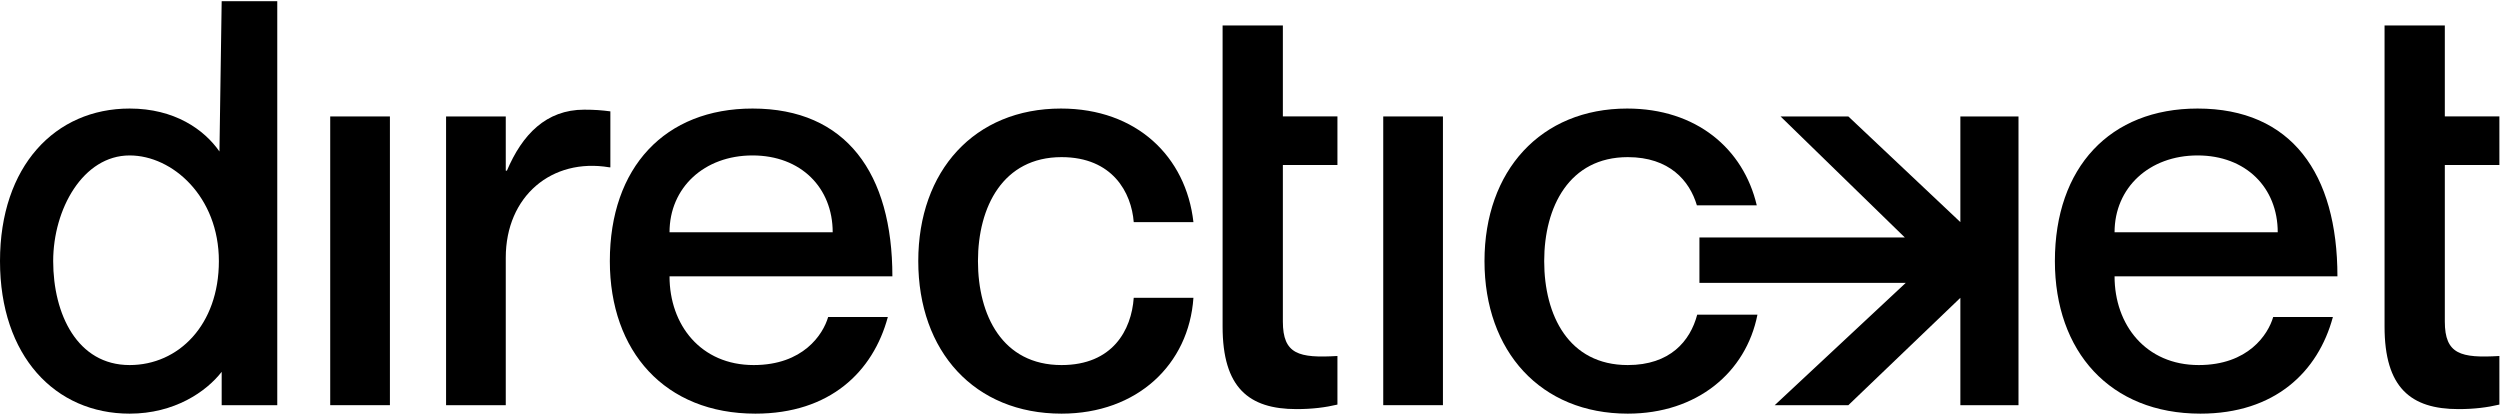 <svg width="2041" height="338" viewBox="0 0 2041 338" fill="none" xmlns="http://www.w3.org/2000/svg">
<path d="M180.976 0.973H226.361V330.786H180.976V303.571C168.445 319.715 142.49 337.705 105.823 337.705C45.021 337.705 0 290.655 0 213.16C0 135.666 45.021 88.615 105.823 88.615C142.49 88.615 166.624 105.683 179.157 123.673L180.976 0.973ZM105.823 298.035C145.739 298.035 178.693 265.284 178.693 213.16C178.693 160.575 140.842 126.901 105.823 126.901C67.764 126.901 43.418 170.731 43.418 213.16C43.418 256.521 63.122 298.035 105.823 298.035Z" fill="black"/>
<path d="M269.59 95.07H318.324V330.783H269.59V95.07Z" fill="black"/>
<path d="M476.956 89.535C485.312 89.535 491.344 89.996 498.307 90.919V136.585H497.379C450.501 128.744 412.906 160.111 412.906 210.391V330.783H364.172V95.07H412.906V139.353H413.834C426.365 109.831 445.859 89.535 476.956 89.535Z" fill="black"/>
<path d="M615.295 298.033C655.676 298.033 671.92 273.125 676.096 258.825H724.83C712.763 303.569 677.489 337.703 616.688 337.703C542.89 337.703 497.869 286.963 497.869 213.158C497.869 136.586 542.89 88.613 614.367 88.613C690.948 88.613 728.544 141.66 728.544 225.613H546.603C546.603 265.282 572.131 298.033 615.295 298.033ZM614.367 126.899C574.915 126.899 546.603 153.192 546.603 189.633H679.81C679.81 153.192 653.819 126.899 614.367 126.899Z" fill="black"/>
<path d="M925.58 181.33C923.725 157.344 908.409 128.283 866.636 128.283C818.83 128.283 798.408 168.876 798.408 213.158C798.408 257.441 818.366 298.033 866.636 298.033C908.409 298.033 923.725 269.434 925.58 243.142H974.316C970.602 297.571 928.365 337.703 866.636 337.703C795.623 337.703 749.674 286.963 749.674 213.158C749.674 139.354 795.623 88.613 866.172 88.613C927.901 88.613 968.282 127.822 974.316 181.33H925.58Z" fill="black"/>
<path d="M1091.88 134.721H1047.33V262.494C1047.33 289.249 1060.32 292.478 1091.88 290.633V330.302C1082.14 332.608 1071.46 333.992 1058.46 333.992C1019.48 333.992 998.128 316.464 998.128 266.646V134.721V95.051V20.785H1047.33V95.051H1091.88V134.721Z" fill="black"/>
<path d="M1129.28 95.07H1178.01V330.783H1129.28V95.07Z" fill="black"/>
<path d="M1795.03 298.033C1835.42 298.033 1851.66 273.125 1855.83 258.825H1904.57C1892.51 303.569 1857.22 337.703 1796.42 337.703C1722.62 337.703 1677.61 286.963 1677.61 213.158C1677.61 136.586 1722.62 88.613 1794.1 88.613C1870.69 88.613 1908.28 141.66 1908.28 225.613H1726.33C1726.33 265.282 1751.86 298.033 1795.03 298.033ZM1794.1 126.899C1754.66 126.899 1726.33 153.192 1726.33 189.633H1859.54C1859.54 153.192 1833.55 126.899 1794.1 126.899Z" fill="black"/>
<path d="M2040.5 134.721H1995.95V262.494C1995.95 289.249 2008.94 292.478 2040.5 290.633V330.302C2030.76 332.608 2020.09 333.992 2007.1 333.992C1968.1 333.992 1946.75 316.464 1946.75 266.646C1946.75 215.126 1946.75 186.241 1946.75 134.721V95.051V20.785H1995.95V95.051H2040.5V134.721Z" fill="black"/>
<path fill-rule="evenodd" clip-rule="evenodd" d="M1600.44 95.07H1647.9V330.783H1600.44V243.141L1508.99 330.783H1448.88L1511.9 271.97L1555.89 230.908H1387.41V193.867H1555.1L1453.64 95.07H1508.99L1600.44 181.329V95.07Z" fill="black"/>
<path fill-rule="evenodd" clip-rule="evenodd" d="M1385.34 167.653C1379.39 147.548 1362.92 128.283 1328.91 128.283C1281.1 128.283 1260.68 168.876 1260.68 213.158C1260.68 257.441 1280.64 298.033 1328.91 298.033C1363.42 298.033 1379.88 278.506 1385.6 256.888H1434.78C1425.44 304.195 1385.31 337.703 1328.91 337.703C1257.89 337.703 1211.94 286.963 1211.94 213.158C1211.94 139.354 1257.89 88.613 1328.44 88.613C1384.78 88.613 1423.33 121.272 1434.23 167.653H1385.34Z" fill="black"/>
</svg>

